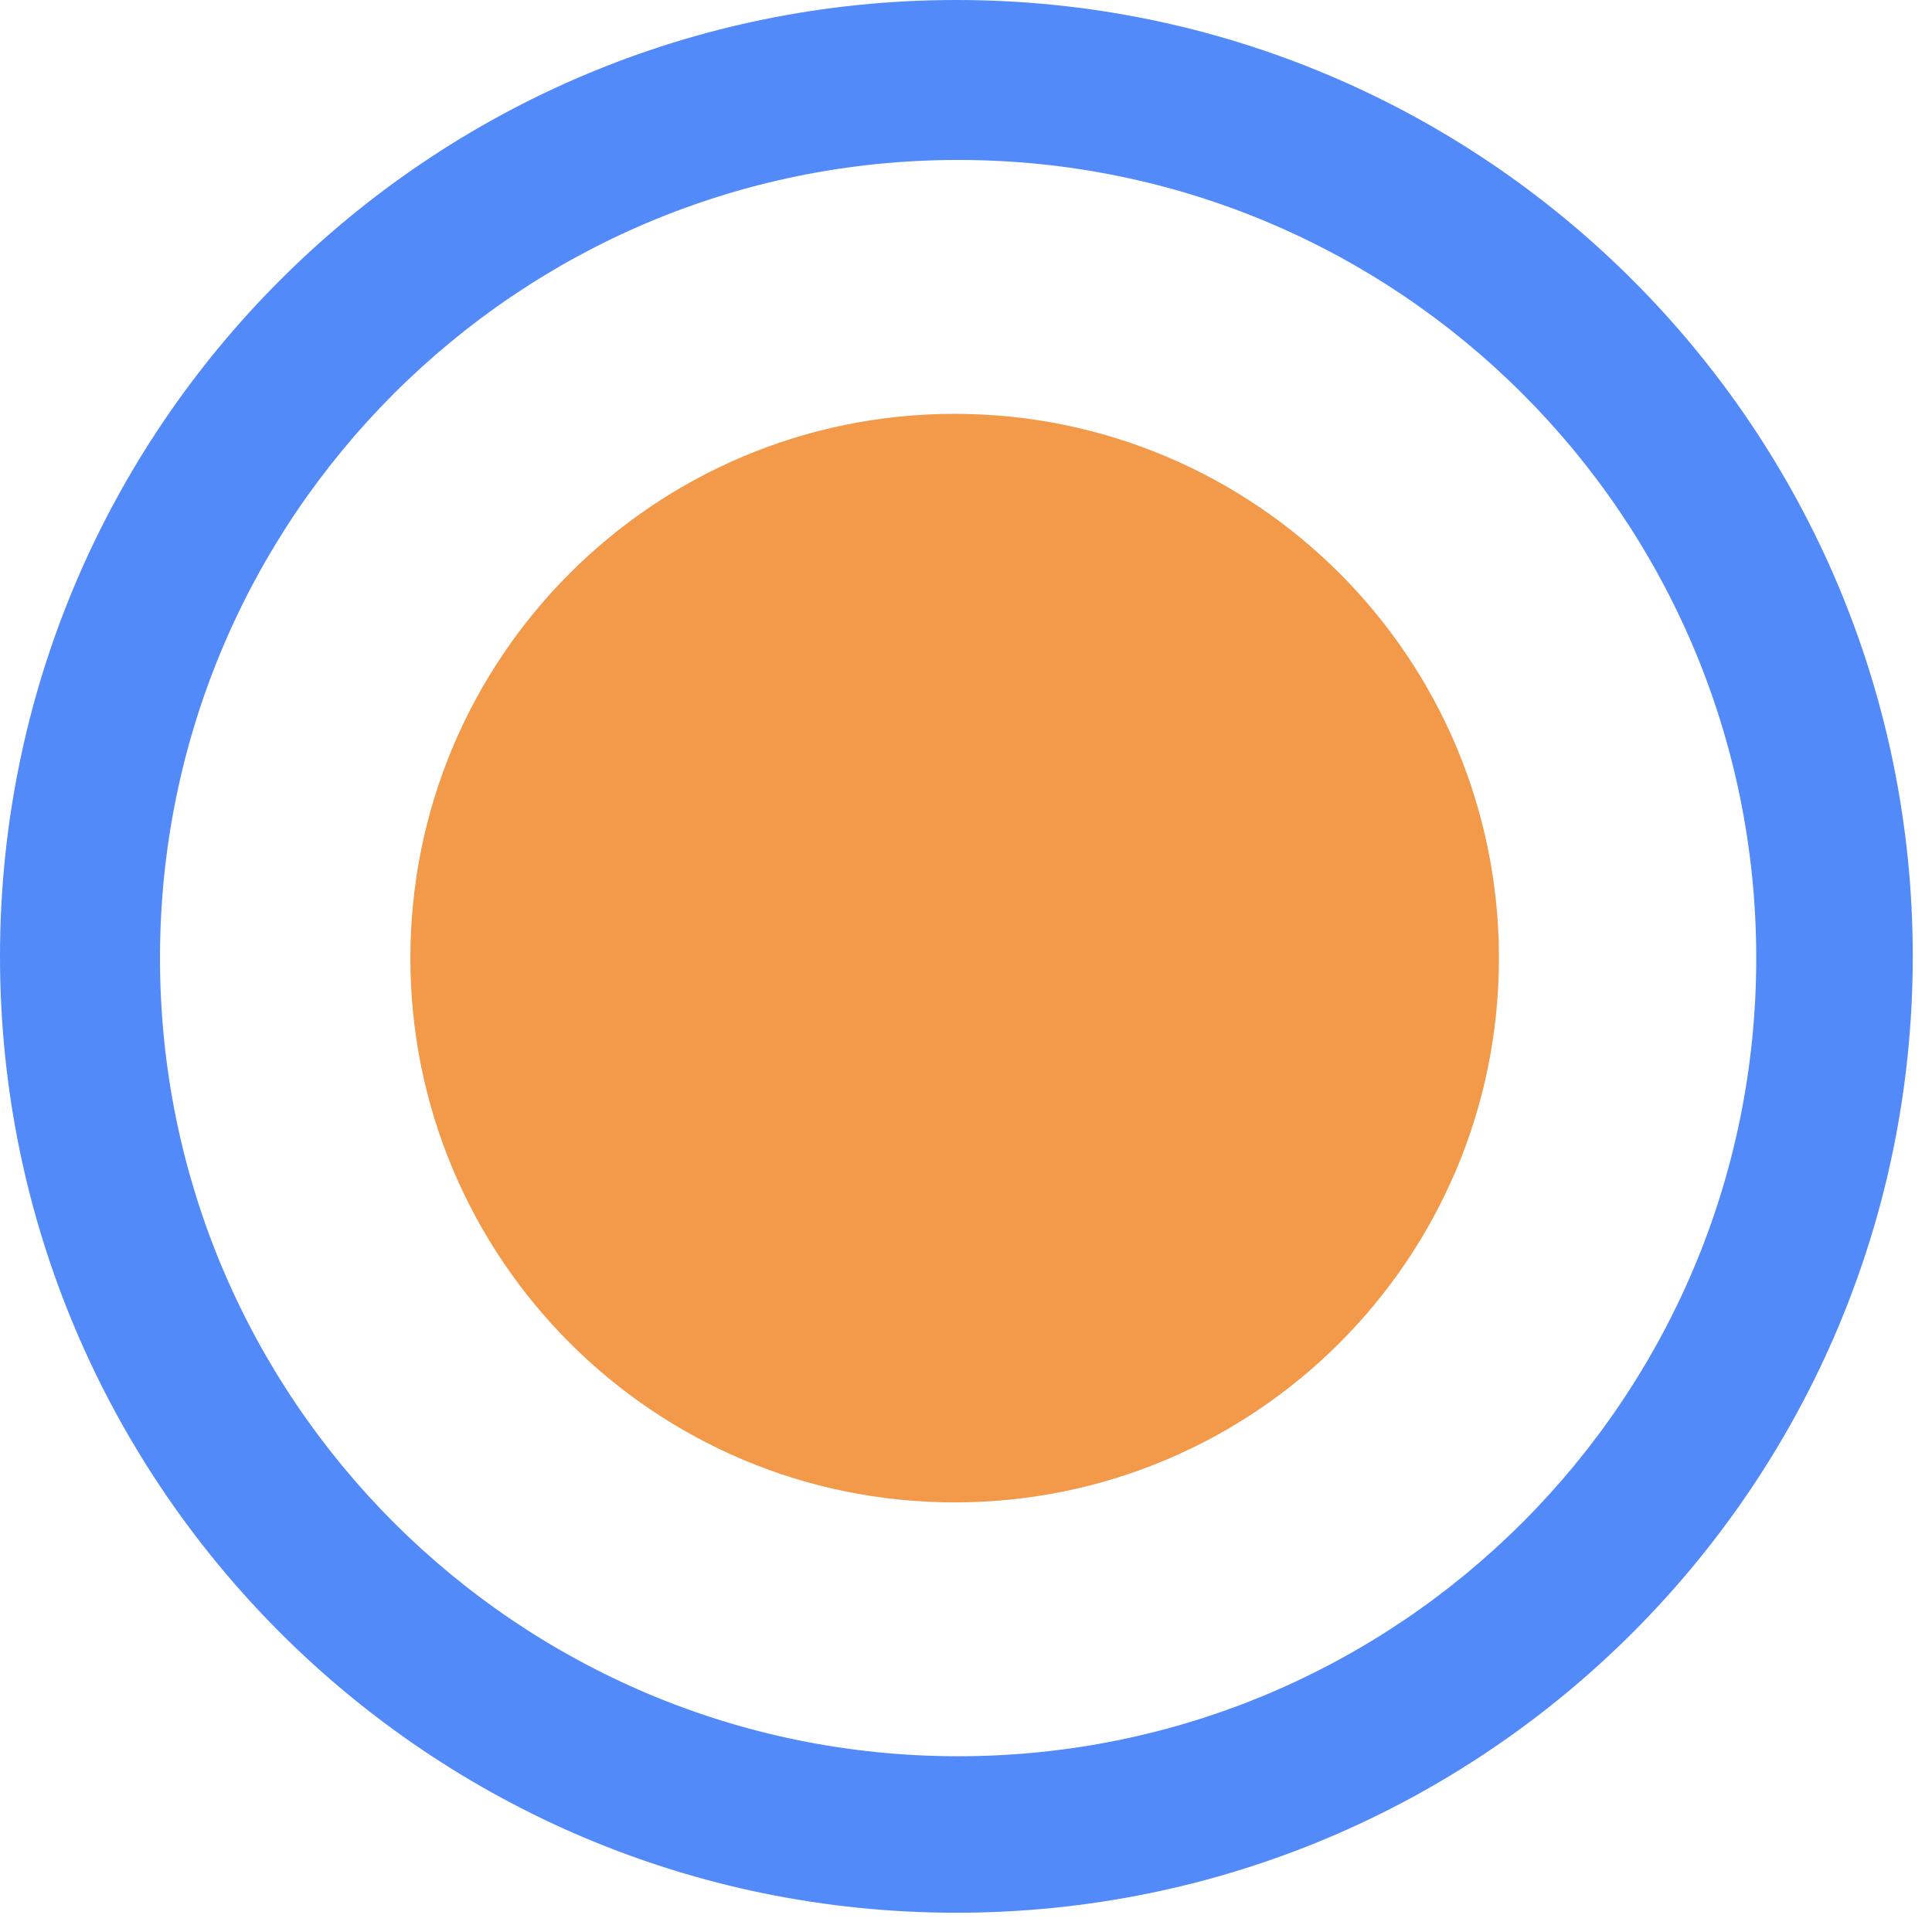 <?xml version="1.0" encoding="UTF-8"?>
<svg width="63px" height="63px" viewBox="0 0 63 63" version="1.1" xmlns="http://www.w3.org/2000/svg" xmlns:xlink="http://www.w3.org/1999/xlink">
    <title>journy</title>
    <g id="journy" stroke="none" stroke-width="1" fill="none" fill-rule="evenodd">
        <g id="Group">
            <path d="M31.13,13.495 C40.932,13.495 48.878,21.441 48.878,31.243 C48.878,41.045 40.932,48.991 31.13,48.991 C21.328,48.991 13.382,41.045 13.382,31.243 C13.382,21.441 21.328,13.495 31.13,13.495" id="Fill-39" fill="#F2994A"></path>
            <path d="M31.243,5.216 C16.869,5.216 5.217,16.869 5.217,31.243 C5.217,45.617 16.869,57.269 31.243,57.269 C45.617,57.269 57.269,45.617 57.269,31.243 C57.269,16.869 45.617,5.216 31.243,5.216 M31.186,3.55271368e-15 C48.41,3.55271368e-15 62.373,13.962 62.373,31.186 C62.373,48.41 48.41,62.372 31.186,62.372 C13.963,62.372 -1.98951966e-13,48.41 -1.98951966e-13,31.186 C-1.98951966e-13,13.962 13.963,3.55271368e-15 31.186,3.55271368e-15" id="Fill-41" fill="#528AFA"></path>
        </g>
    </g>
</svg>